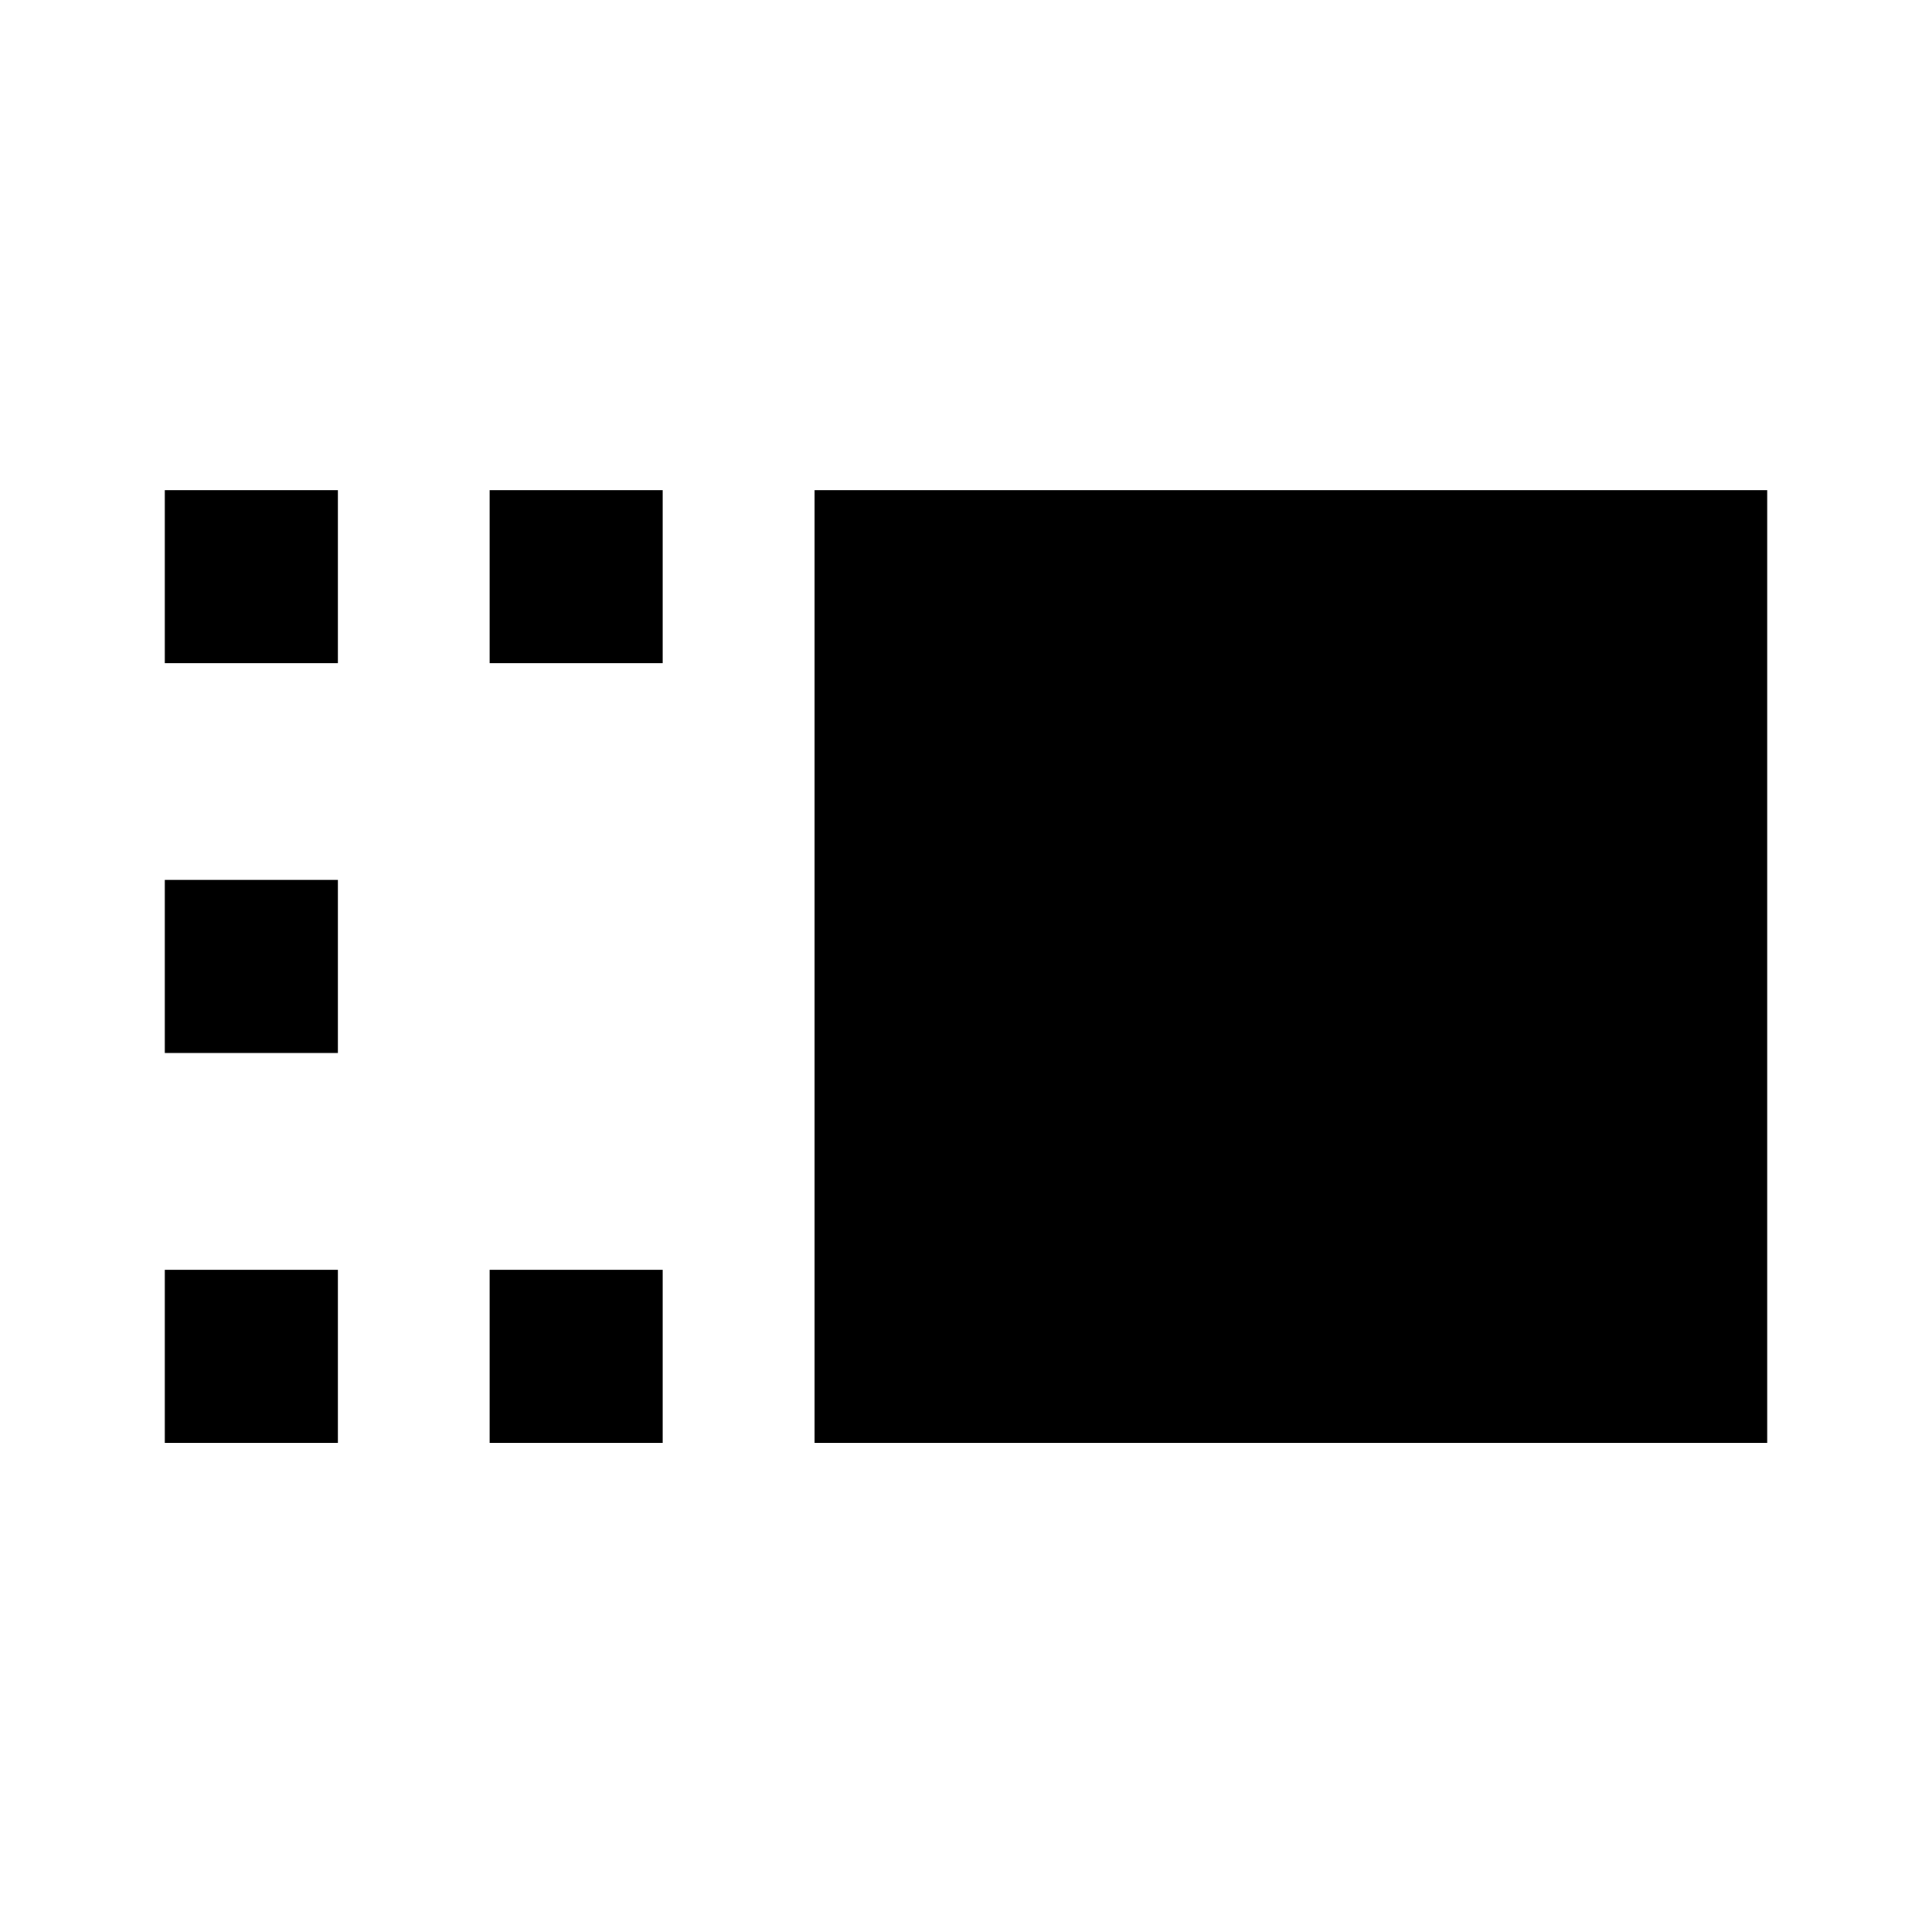 <svg xmlns="http://www.w3.org/2000/svg" height="24" viewBox="0 -960 960 960" width="24"><path d="M404.74-243.07v-473.39h473.39v473.39H404.74Zm-161.44 0v-86h86v86h-86Zm0-387.39v-86h86v86h-86ZM81.87-243.07v-86h86v86h-86Zm0-193.69v-86h86v86h-86Zm0-193.7v-86h86v86h-86Z"/></svg>